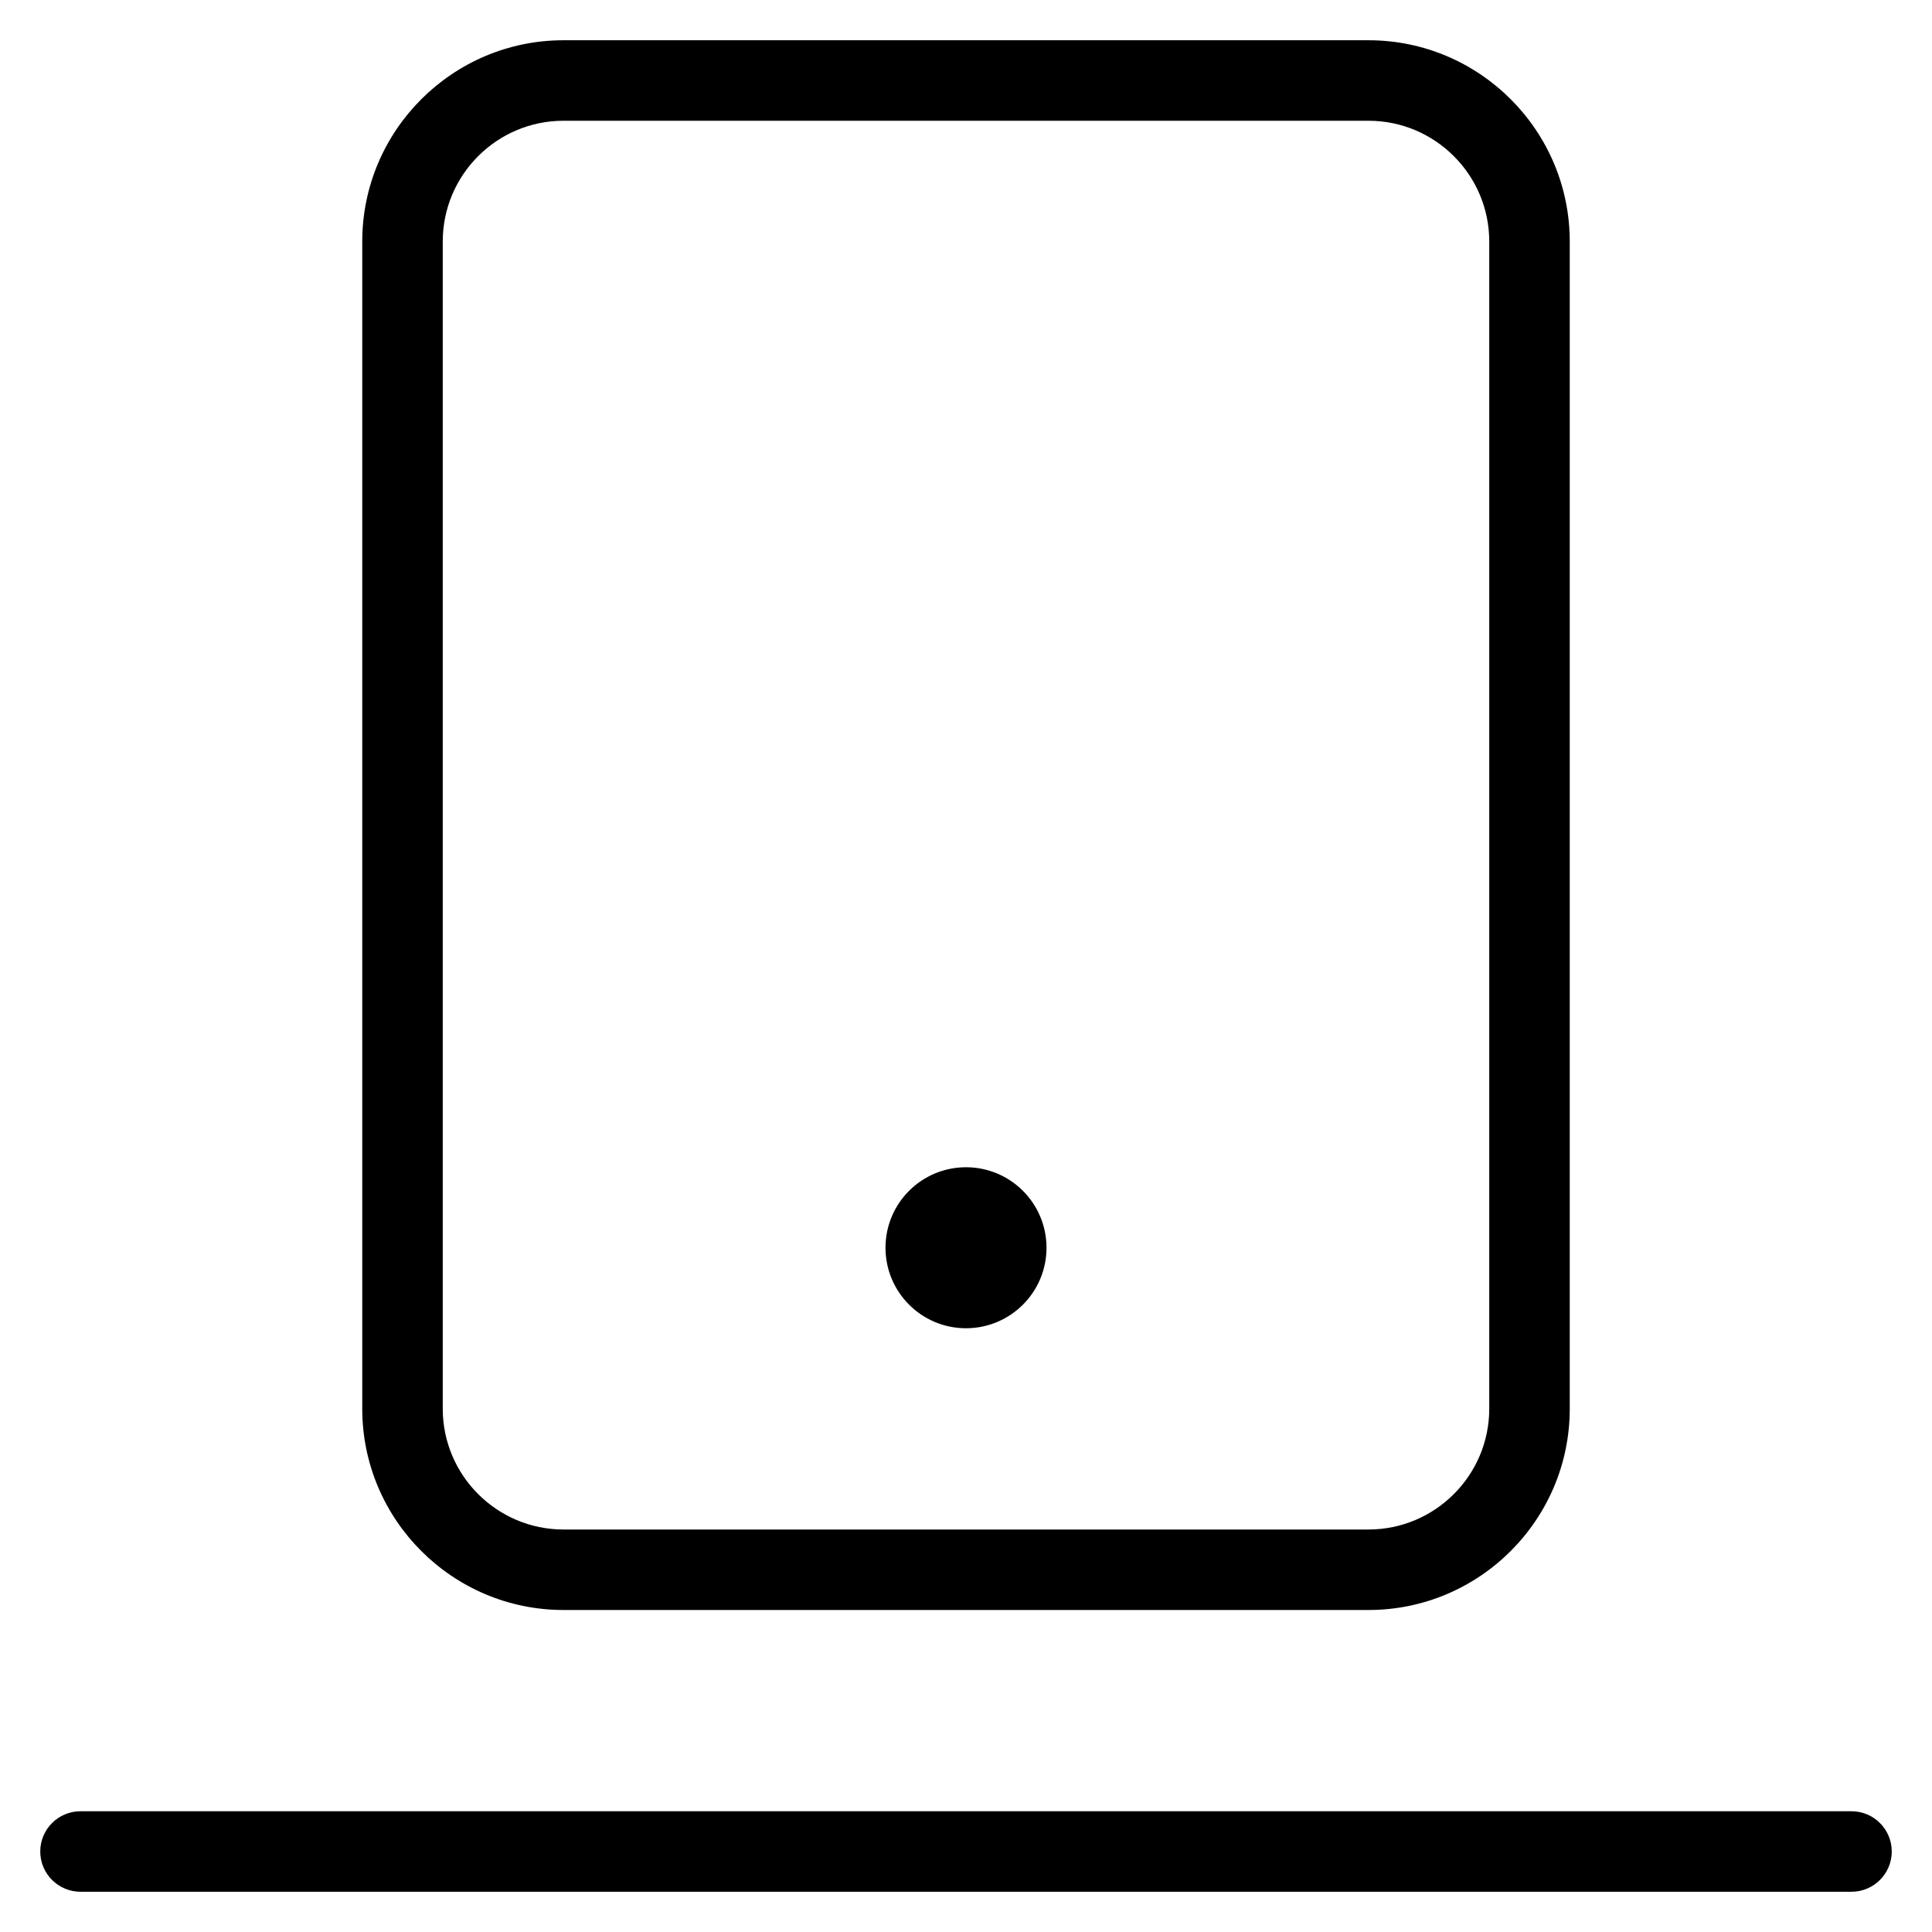 <?xml version="1.0" encoding="utf-8"?>
<!-- Generator: Adobe Illustrator 20.1.0, SVG Export Plug-In . SVG Version: 6.00 Build 0)  -->
<!DOCTYPE svg PUBLIC "-//W3C//DTD SVG 1.1//EN" "http://www.w3.org/Graphics/SVG/1.1/DTD/svg11.dtd">
<svg version="1.1" id="Layer_1" xmlns="http://www.w3.org/2000/svg" xmlns:xlink="http://www.w3.org/1999/xlink" x="0px" y="0px"
	 width="48px" height="48px" viewBox="0 0 48 48" enable-background="new 0 0 48 48" xml:space="preserve">
<path d="M14,40h20c2.757,0,5-2.243,5-5V6c0-2.757-2.243-5-5-5H14c-2.757,0-5,2.243-5,5v29C9,37.757,11.243,40,14,40z M11,6
	c0-1.654,1.346-3,3-3h20c1.654,0,3,1.346,3,3v29c0,1.654-1.346,3-3,3H14c-1.654,0-3-1.346-3-3V6z"/>
<circle cx="24" cy="31" r="2"/>
<path d="M46,45H2c-0.552,0-1,0.448-1,1s0.448,1,1,1h44c0.552,0,1-0.448,1-1S46.552,45,46,45z"/>
</svg>
